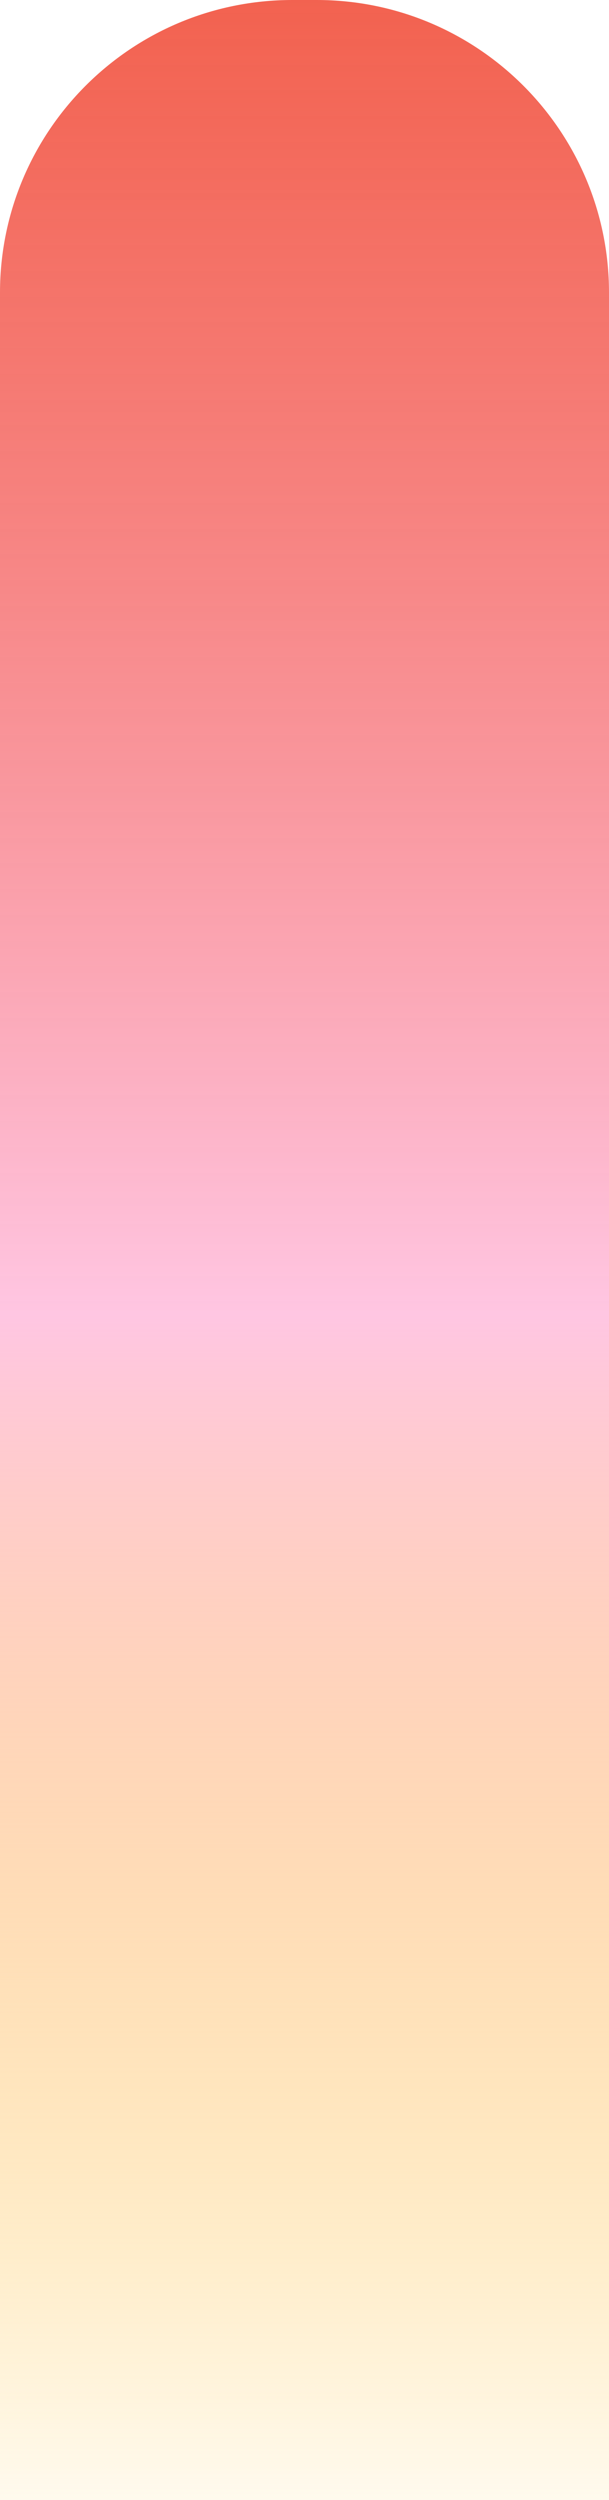 <svg width="50" height="205" viewBox="0 0 50 205" fill="none" xmlns="http://www.w3.org/2000/svg">
<path d="M0 24C0 10.745 10.745 0 24 0H26C39.255 0 50 10.745 50 24V205H0V24Z" fill="url(#paint0_linear_290_2768)"/>
<defs>
<linearGradient id="paint0_linear_290_2768" x1="0" y1="0" x2="0" y2="212.564" gradientUnits="userSpaceOnUse">
<stop stop-color="#EF3B24" stop-opacity="0.8"/>
<stop offset="0.507" stop-color="#FFC6E2"/>
<stop offset="1" stop-color="#FFB800" stop-opacity="0"/>
</linearGradient>
</defs>
</svg>
